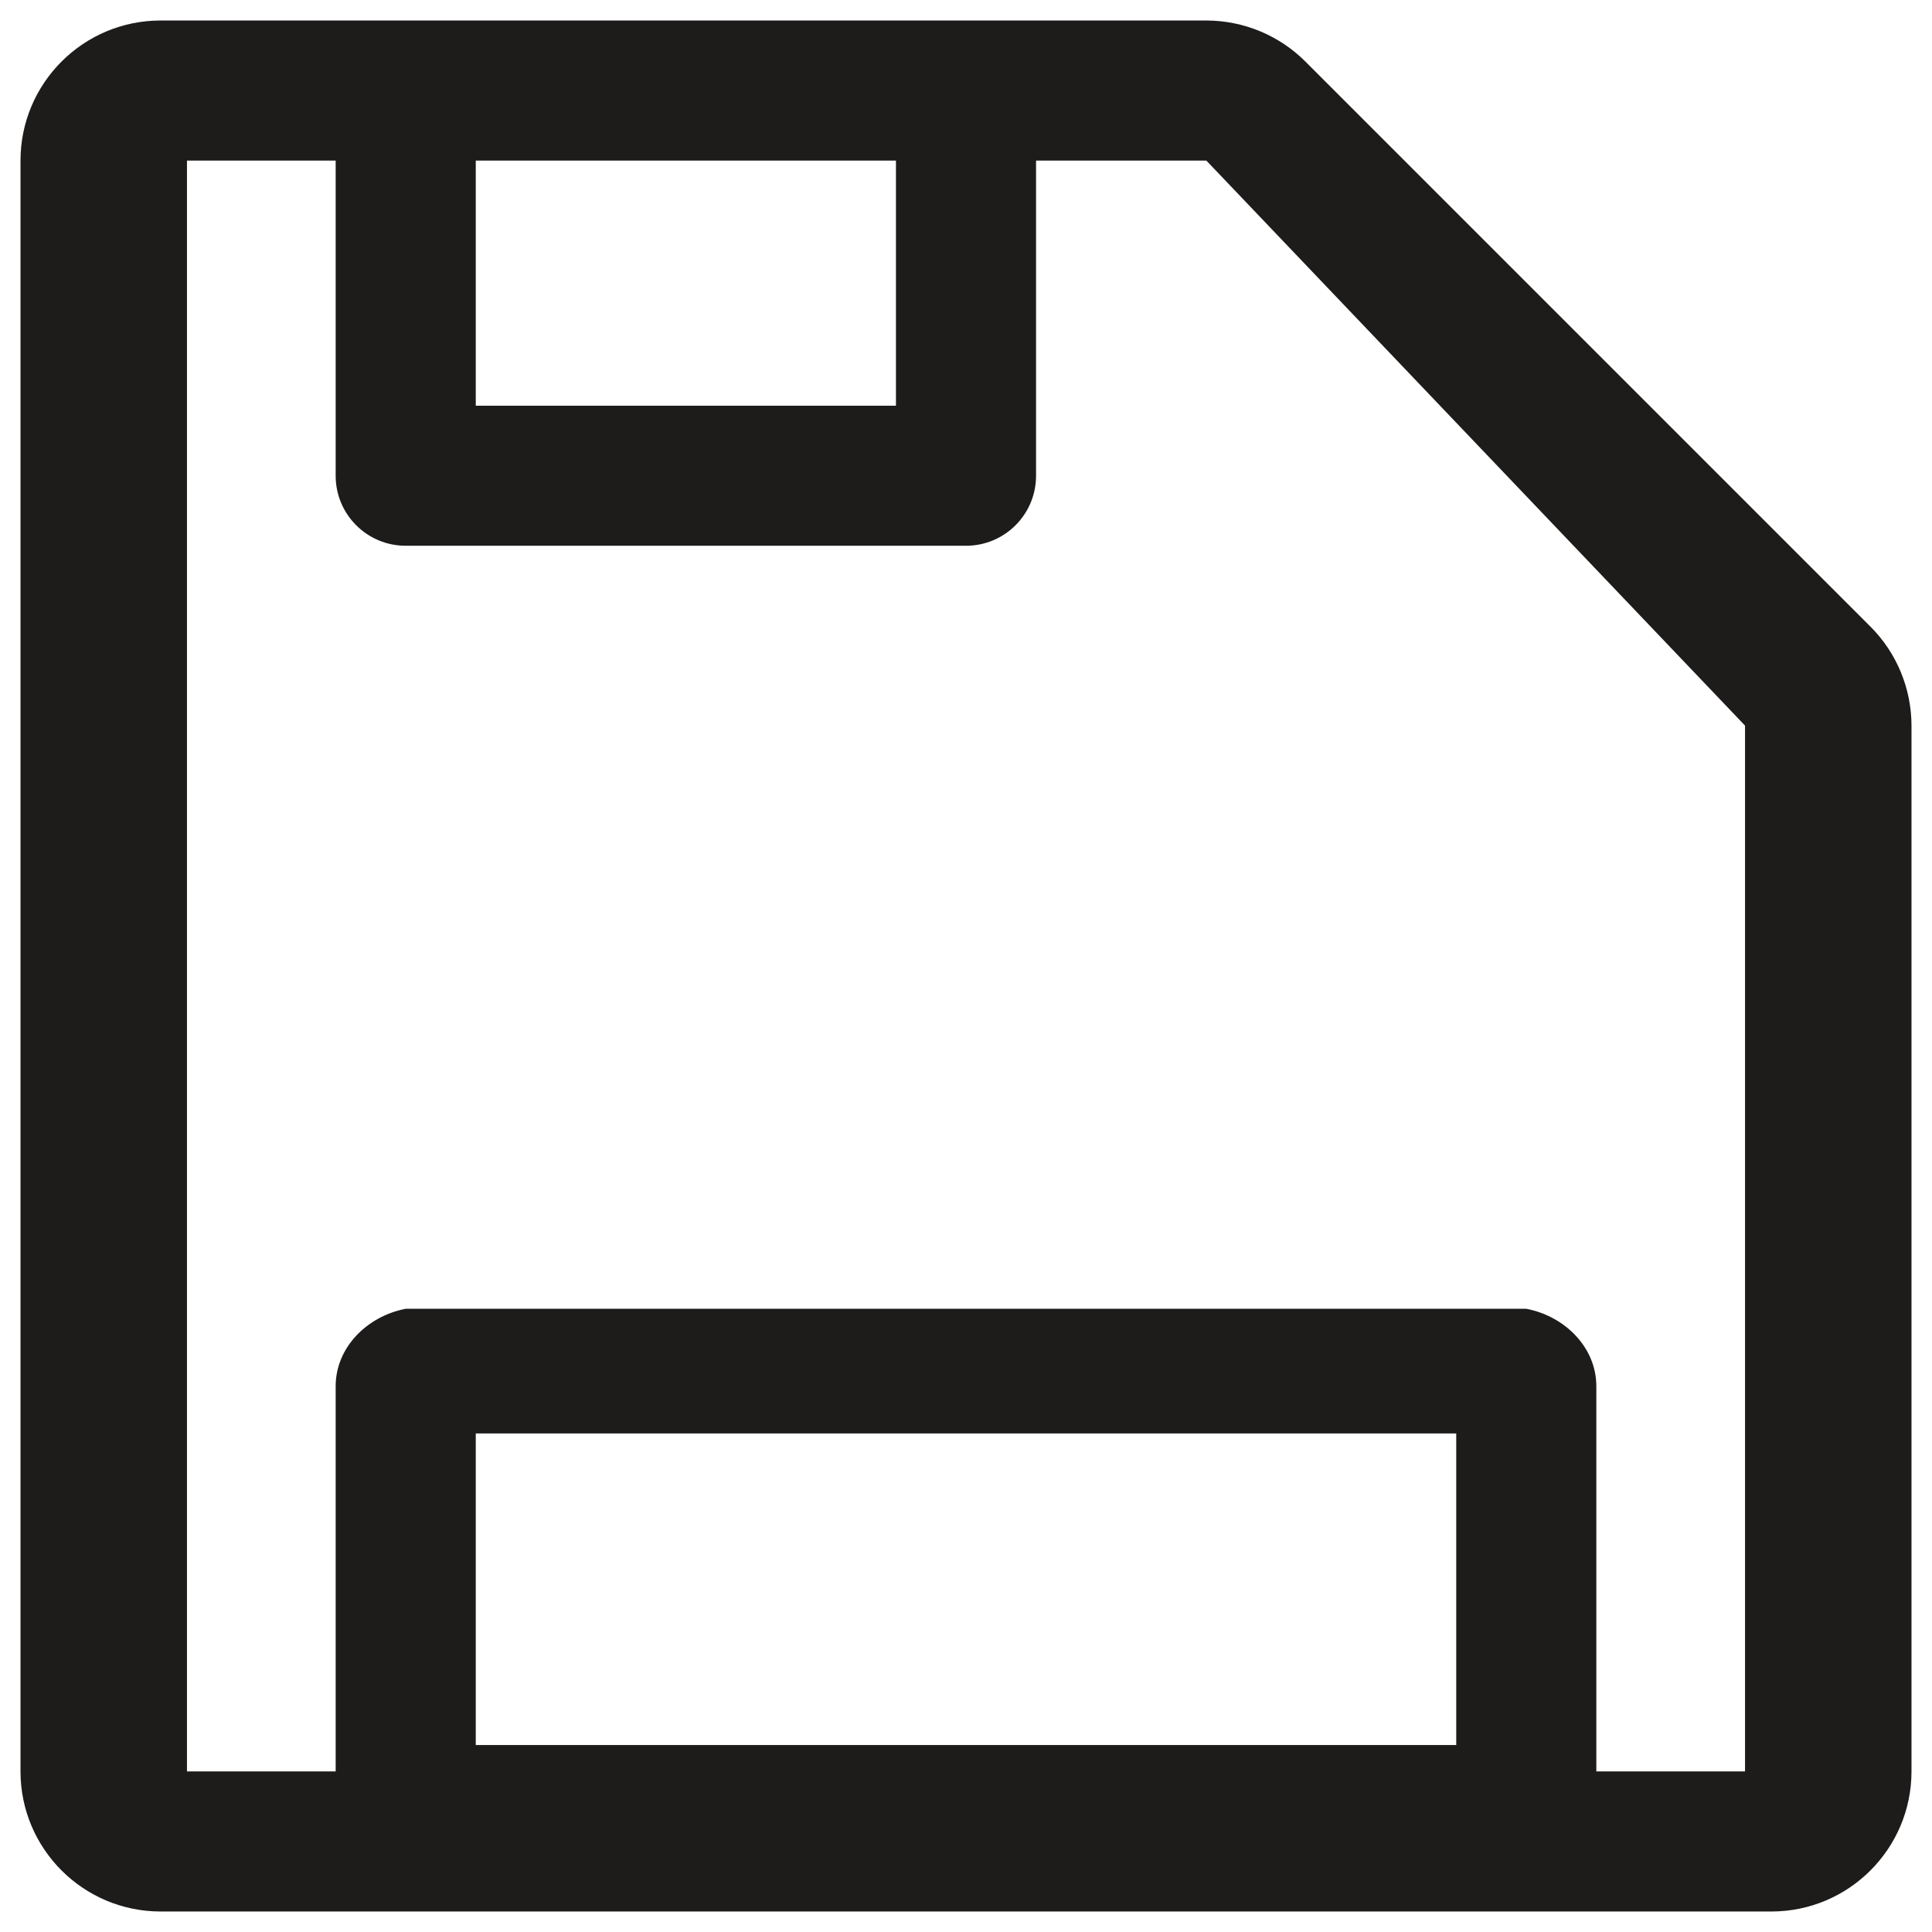 ﻿<?xml version="1.0" encoding="utf-8"?>
<svg version="1.1" xmlns:xlink="http://www.w3.org/1999/xlink" width="31px" height="31px" xmlns="http://www.w3.org/2000/svg">
  <g transform="matrix(1 0 0 1 -342 -52 )">
    <path d="M 30.671 11.643  C 30.67 11.047  30.434 10.476  30.012 10.054  L 20.946 0.988  C 20.524 0.566  19.953 0.33  19.357 0.329  L 2.577 0.329  C 1.336 0.329  0.329 1.336  0.329 2.577  L 0.329 28.423  C 0.329 29.664  1.336 30.671  2.577 30.671  L 28.423 30.671  C 29.664 30.671  30.671 29.664  30.671 28.423  L 30.671 11.643  Z M 7.634 6.51  L 7.634 2.577  L 14.376 2.577  L 14.376 6.51  L 7.634 6.51  Z M 23.366 23  L 23.366 28  L 7.634 28  L 7.634 23  L 23.366 23  Z M 28 11.643  L 28 28.423  L 25.614 28.423  L 25.614 22.242  C 25.614 21.622  25.111 21.119  24.49 21  L 6.51 21  C 5.889 21.119  5.386 21.622  5.386 22.242  L 5.386 28.423  L 3 28.423  L 3 2.577  L 5.386 2.577  L 5.386 7.634  C 5.386 8.254  5.889 8.757  6.51 8.757  L 15.5 8.757  C 16.121 8.757  16.624 8.254  16.624 7.634  L 16.624 2.577  L 19.357 2.577  L 28 11.643  Z " fill-rule="nonzero" fill="#1e1b1b" stroke="none" transform="matrix(1 0 0 1 342 52 )" />
  </g>
</svg>